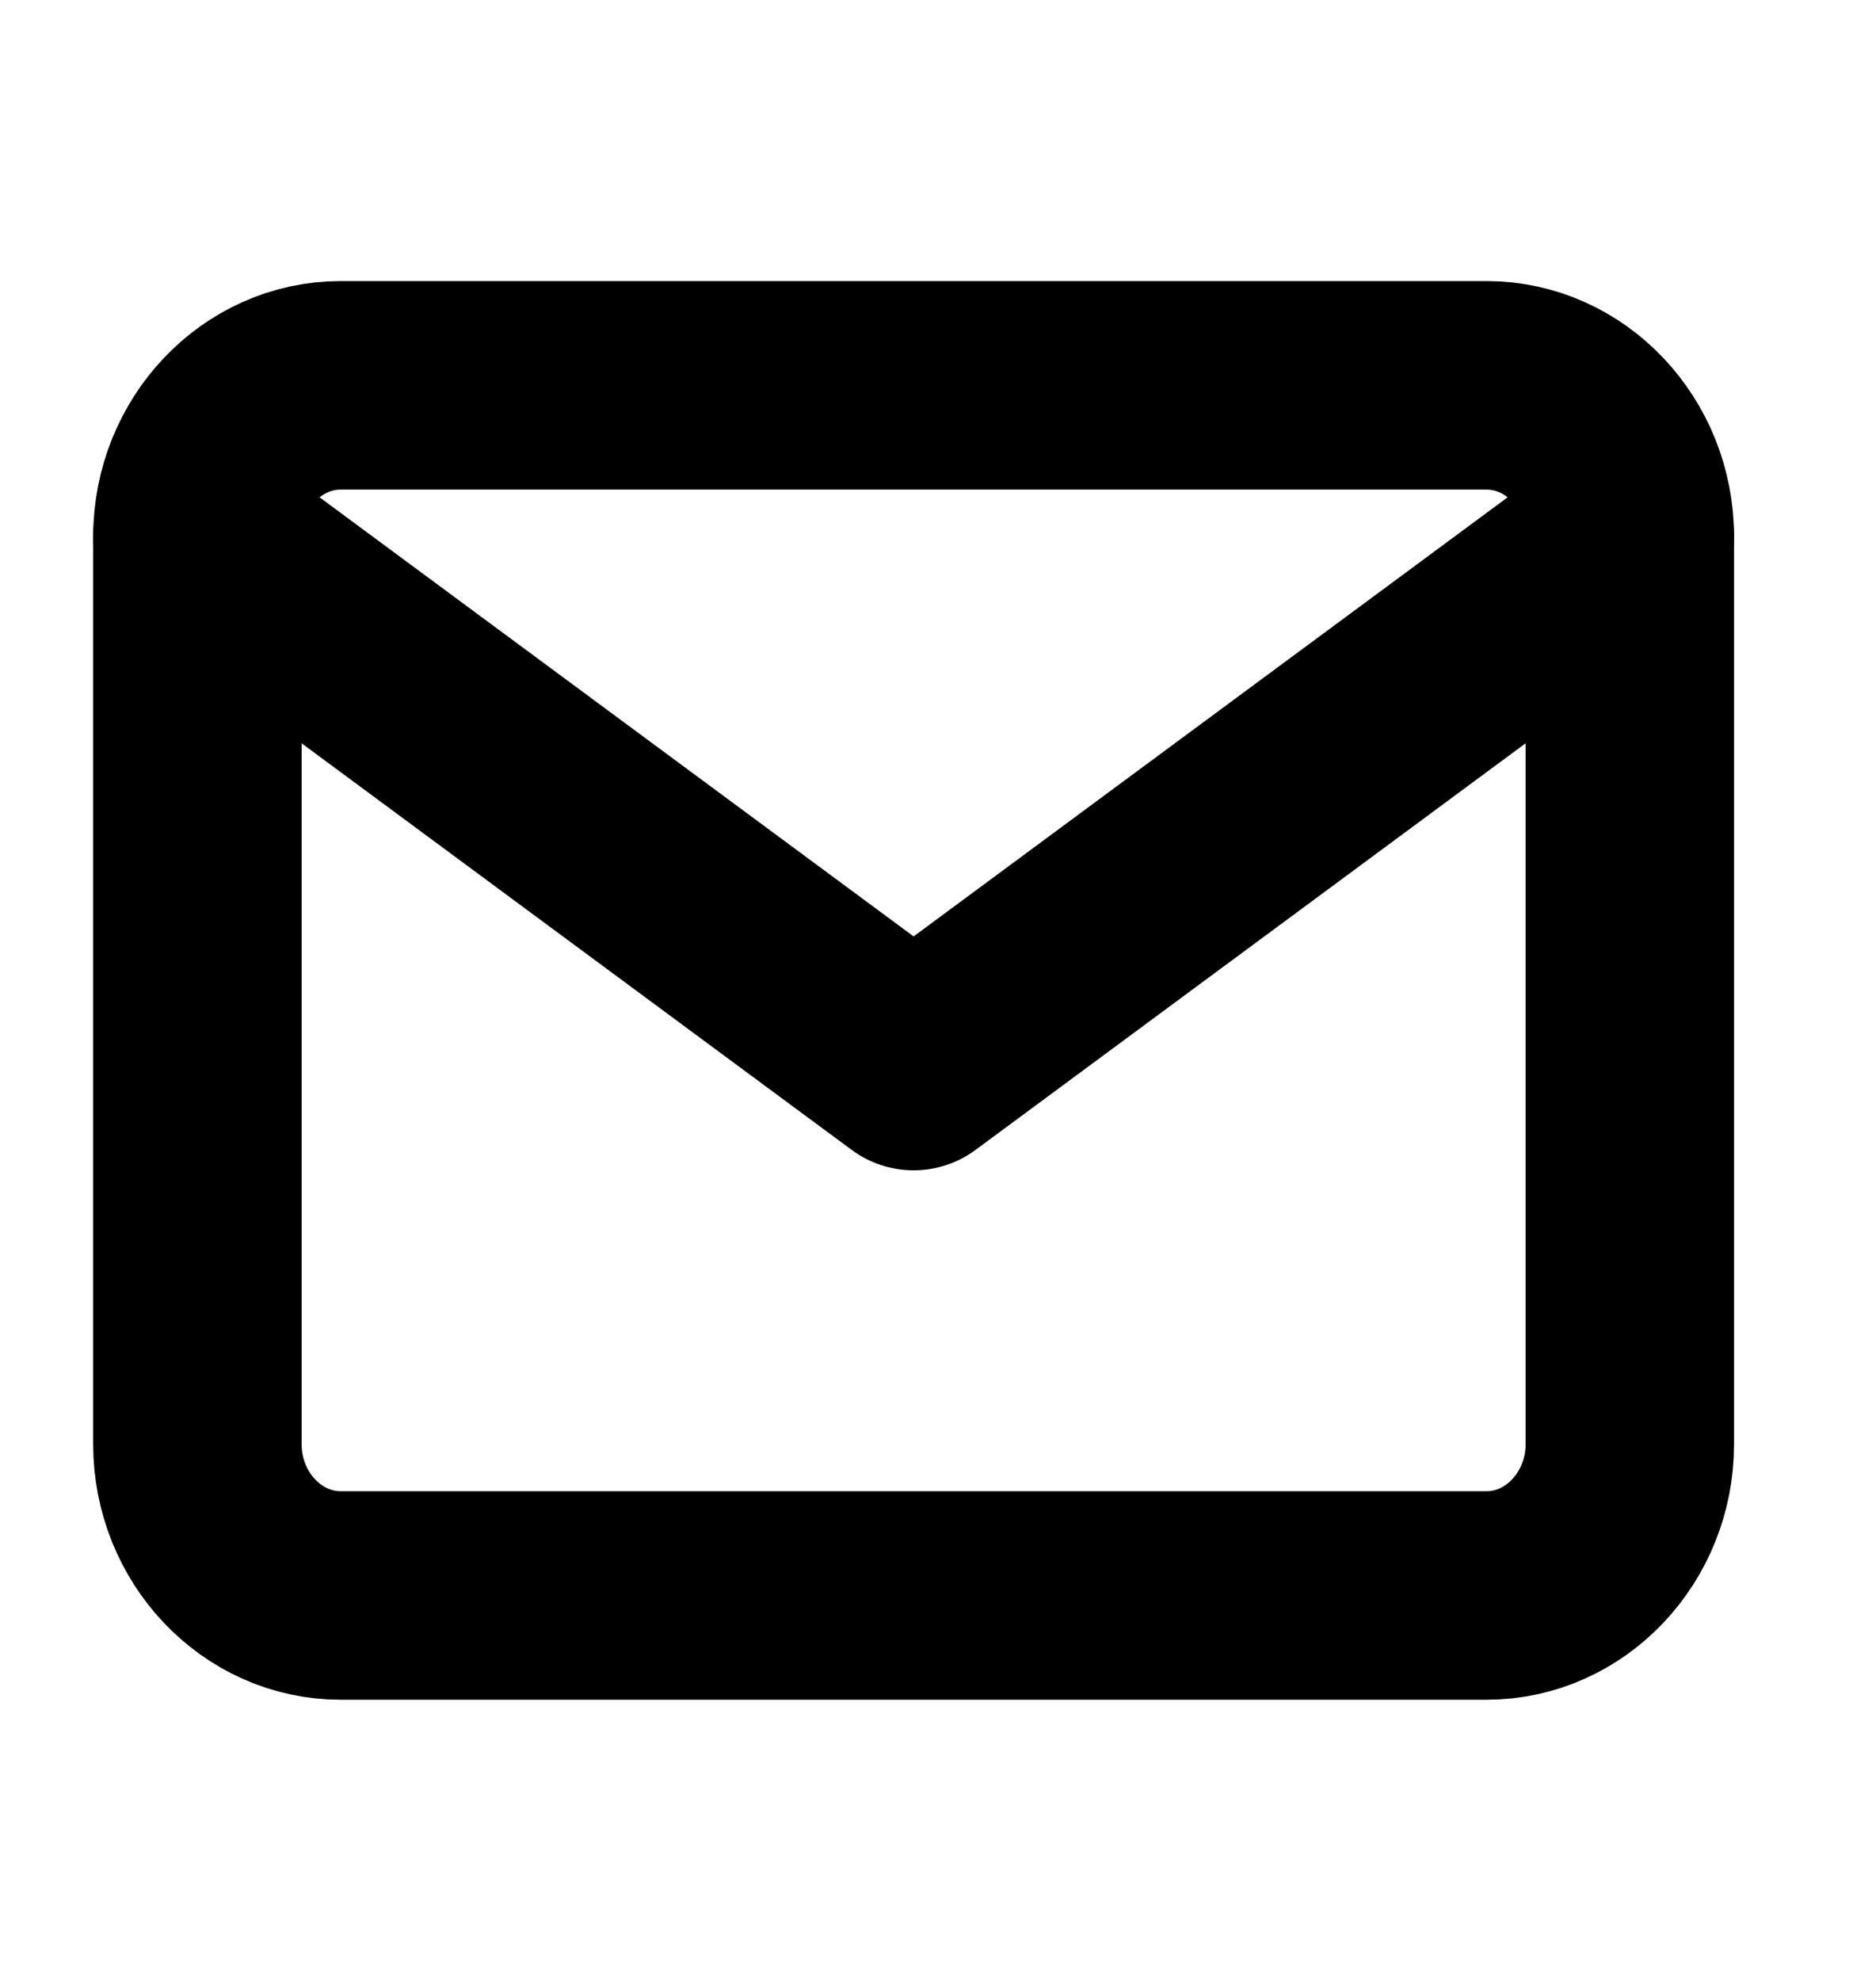 <svg width="18" height="19" viewBox="0 0 18 19" fill="none" xmlns="http://www.w3.org/2000/svg">
<g clip-path="url(#clip0_4080_2663)">
<path d="M3.268 3.696H14.264C15.02 3.696 15.638 4.349 15.638 5.147V13.852C15.638 14.65 15.02 15.303 14.264 15.303H3.268C2.512 15.303 1.894 14.65 1.894 13.852V5.147C1.894 4.349 2.512 3.696 3.268 3.696Z" stroke="black" stroke-width="2" stroke-linecap="round" stroke-linejoin="round"/>
<path d="M15.638 5.147L8.766 10.225L1.894 5.147" stroke="black" stroke-width="2" stroke-linecap="round" stroke-linejoin="round"/>
</g>
<defs>
<clipPath id="clip0_4080_2663">
<rect width="16.493" height="17.409" fill="white" transform="translate(0.52 0.795)"/>
</clipPath>
</defs>
</svg>
